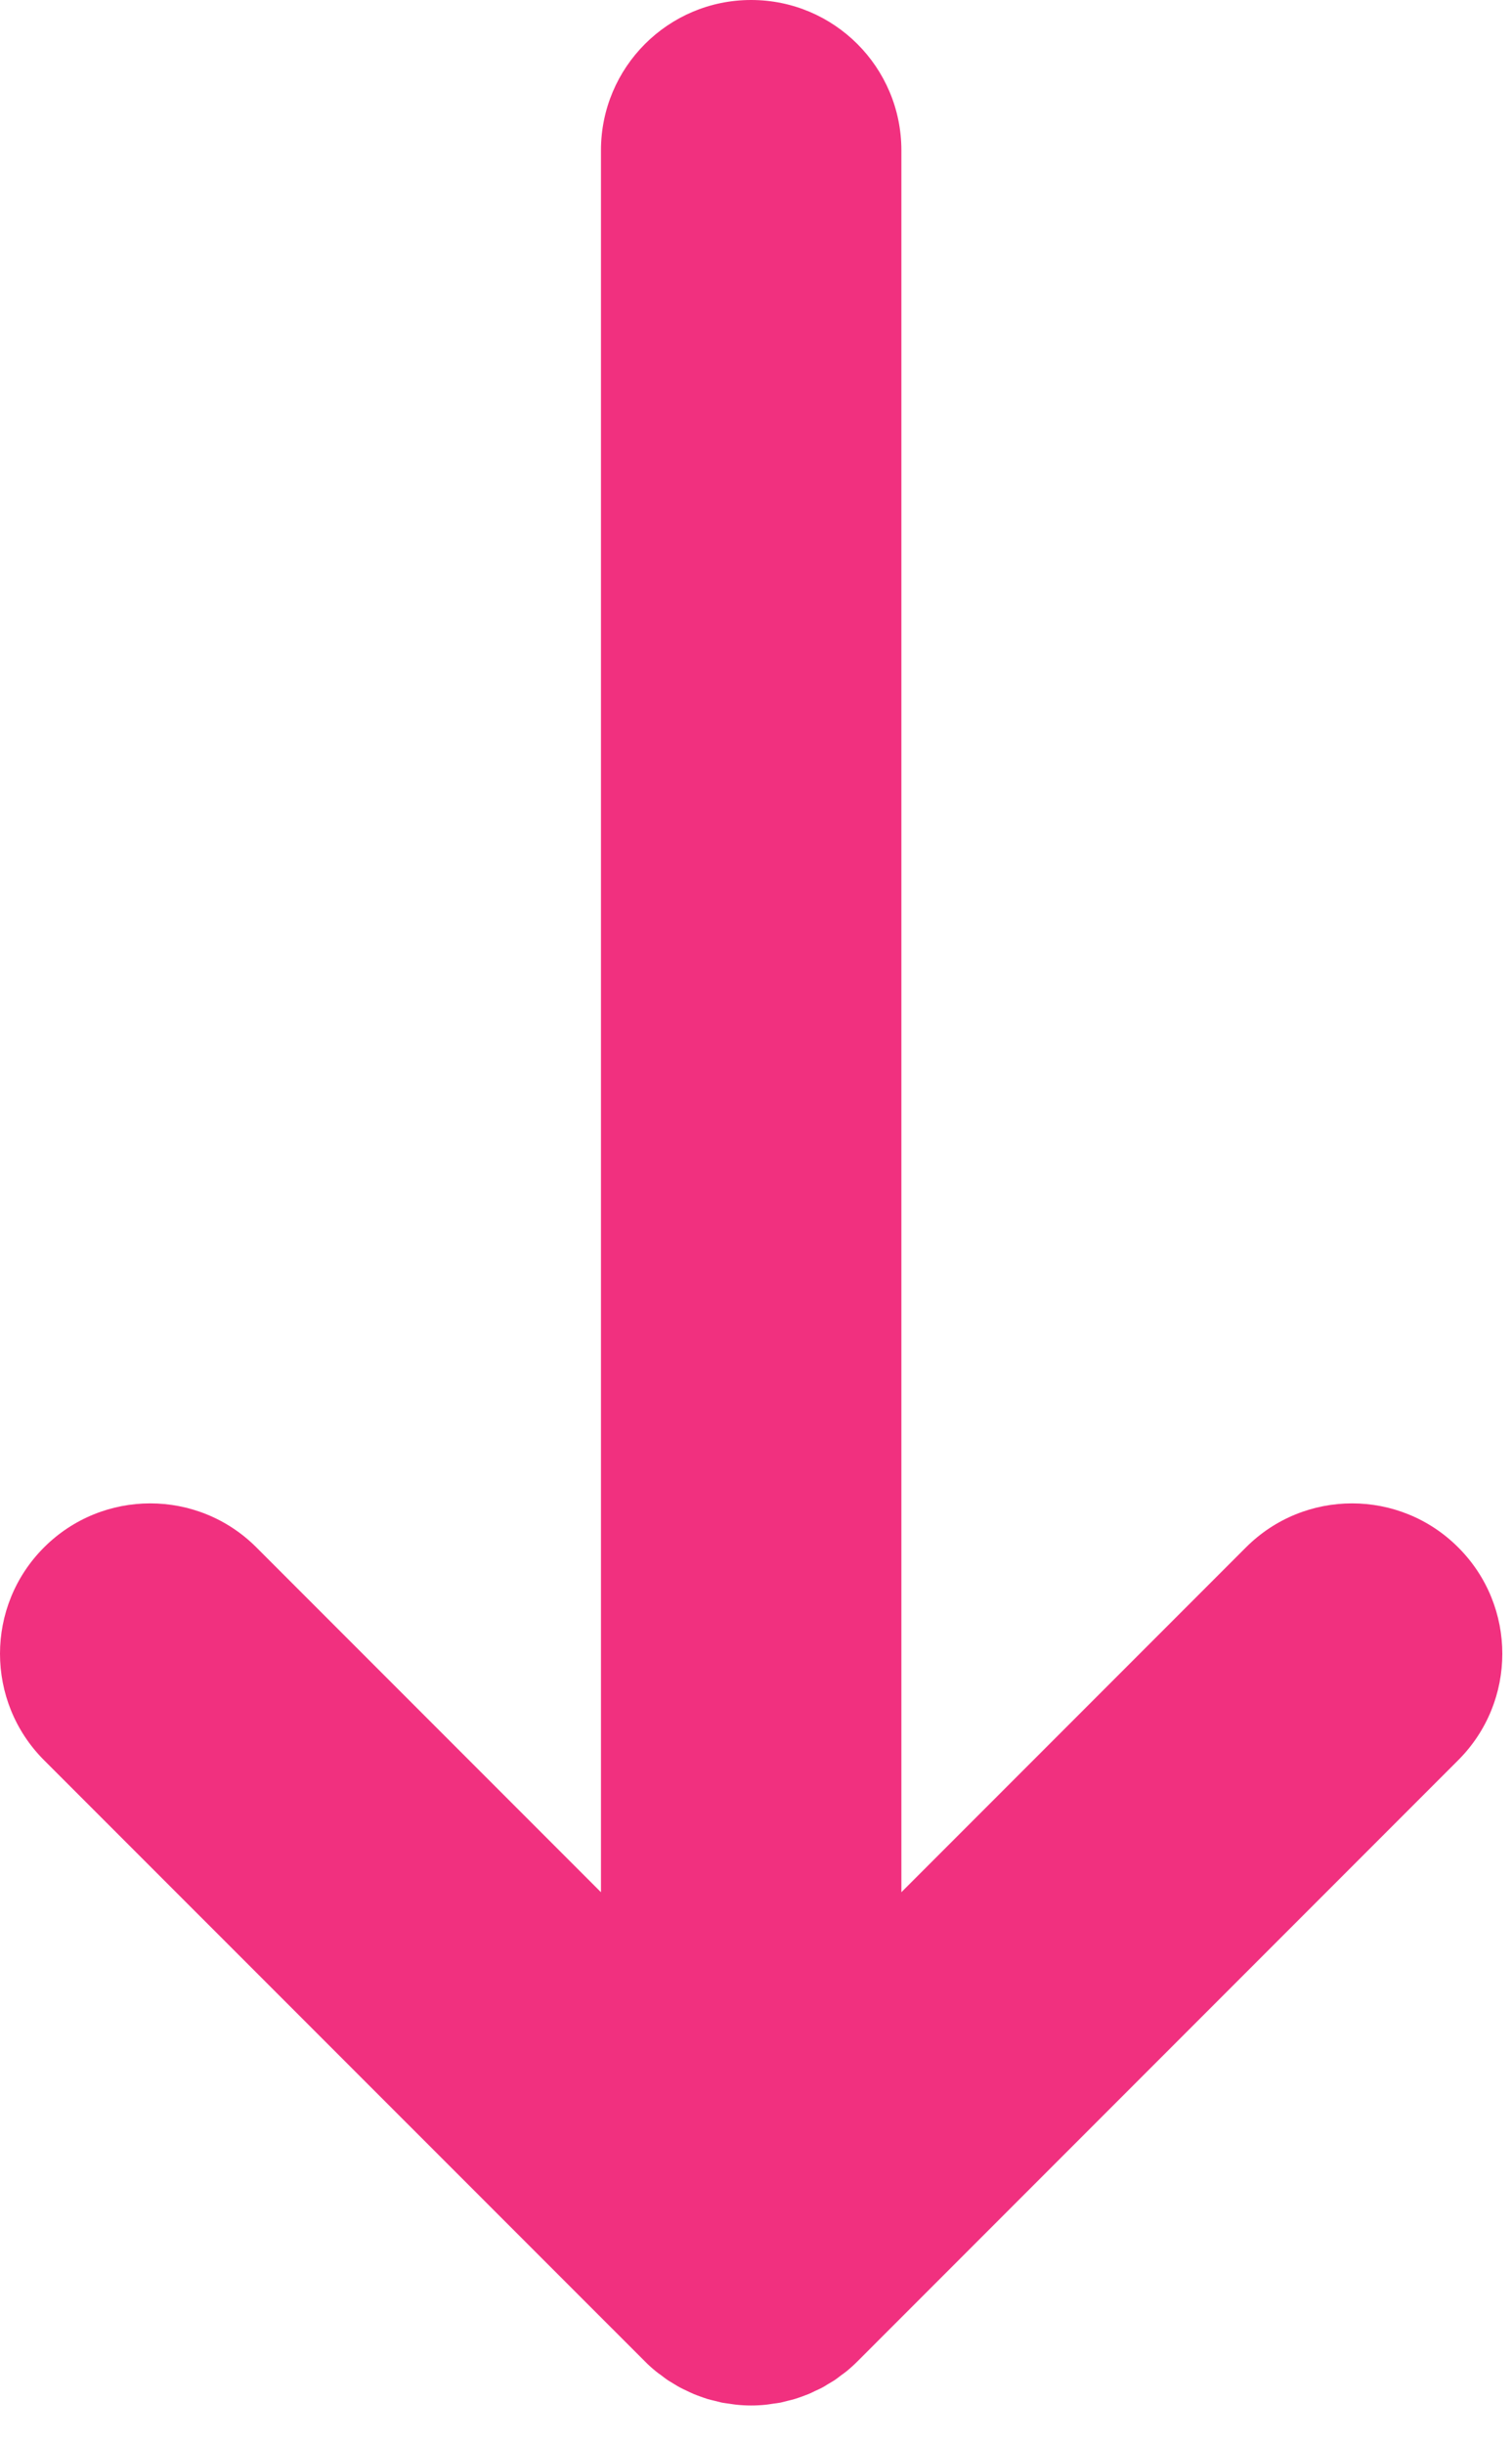 <svg xmlns="http://www.w3.org/2000/svg" width="13" height="21" fill="none" viewBox="0 0 13 21"><path fill="#F1307F" d="M7.75 16.257L7.75 1.292C7.75 0.578 7.172 -9.66897e-07 6.458 -1.06044e-06C5.745 -1.15399e-06 5.167 0.578 5.167 1.292L5.167 16.257L2.205 13.295C1.701 12.79 0.883 12.79 0.378 13.295C-0.126 13.799 -0.126 14.617 0.378 15.122L5.545 20.288C5.575 20.319 5.607 20.347 5.64 20.374C5.655 20.386 5.67 20.397 5.686 20.408C5.704 20.422 5.722 20.436 5.741 20.449C5.76 20.461 5.779 20.472 5.797 20.483C5.815 20.494 5.832 20.505 5.85 20.514C5.869 20.524 5.889 20.533 5.908 20.542C5.927 20.551 5.945 20.56 5.964 20.568C5.983 20.576 6.003 20.583 6.022 20.59C6.042 20.597 6.063 20.605 6.083 20.611C6.103 20.617 6.122 20.621 6.142 20.626C6.163 20.631 6.184 20.637 6.206 20.642C6.229 20.646 6.252 20.649 6.274 20.652C6.293 20.655 6.312 20.658 6.331 20.66C6.416 20.669 6.501 20.669 6.586 20.66C6.605 20.658 6.623 20.655 6.642 20.652C6.665 20.649 6.688 20.646 6.711 20.642C6.732 20.637 6.753 20.631 6.775 20.626C6.794 20.621 6.814 20.617 6.833 20.611C6.854 20.605 6.874 20.597 6.895 20.59C6.914 20.582 6.934 20.576 6.953 20.568C6.972 20.56 6.99 20.551 7.008 20.542C7.028 20.533 7.048 20.524 7.067 20.514C7.085 20.505 7.102 20.494 7.119 20.483C7.138 20.472 7.157 20.461 7.176 20.449C7.195 20.436 7.213 20.422 7.231 20.408C7.246 20.397 7.262 20.386 7.277 20.374C7.31 20.347 7.341 20.319 7.371 20.289C7.371 20.289 7.372 20.288 7.372 20.288L12.538 15.122C13.043 14.617 13.043 13.799 12.538 13.295C12.034 12.79 11.216 12.79 10.712 13.295L7.75 16.257Z"/></svg>